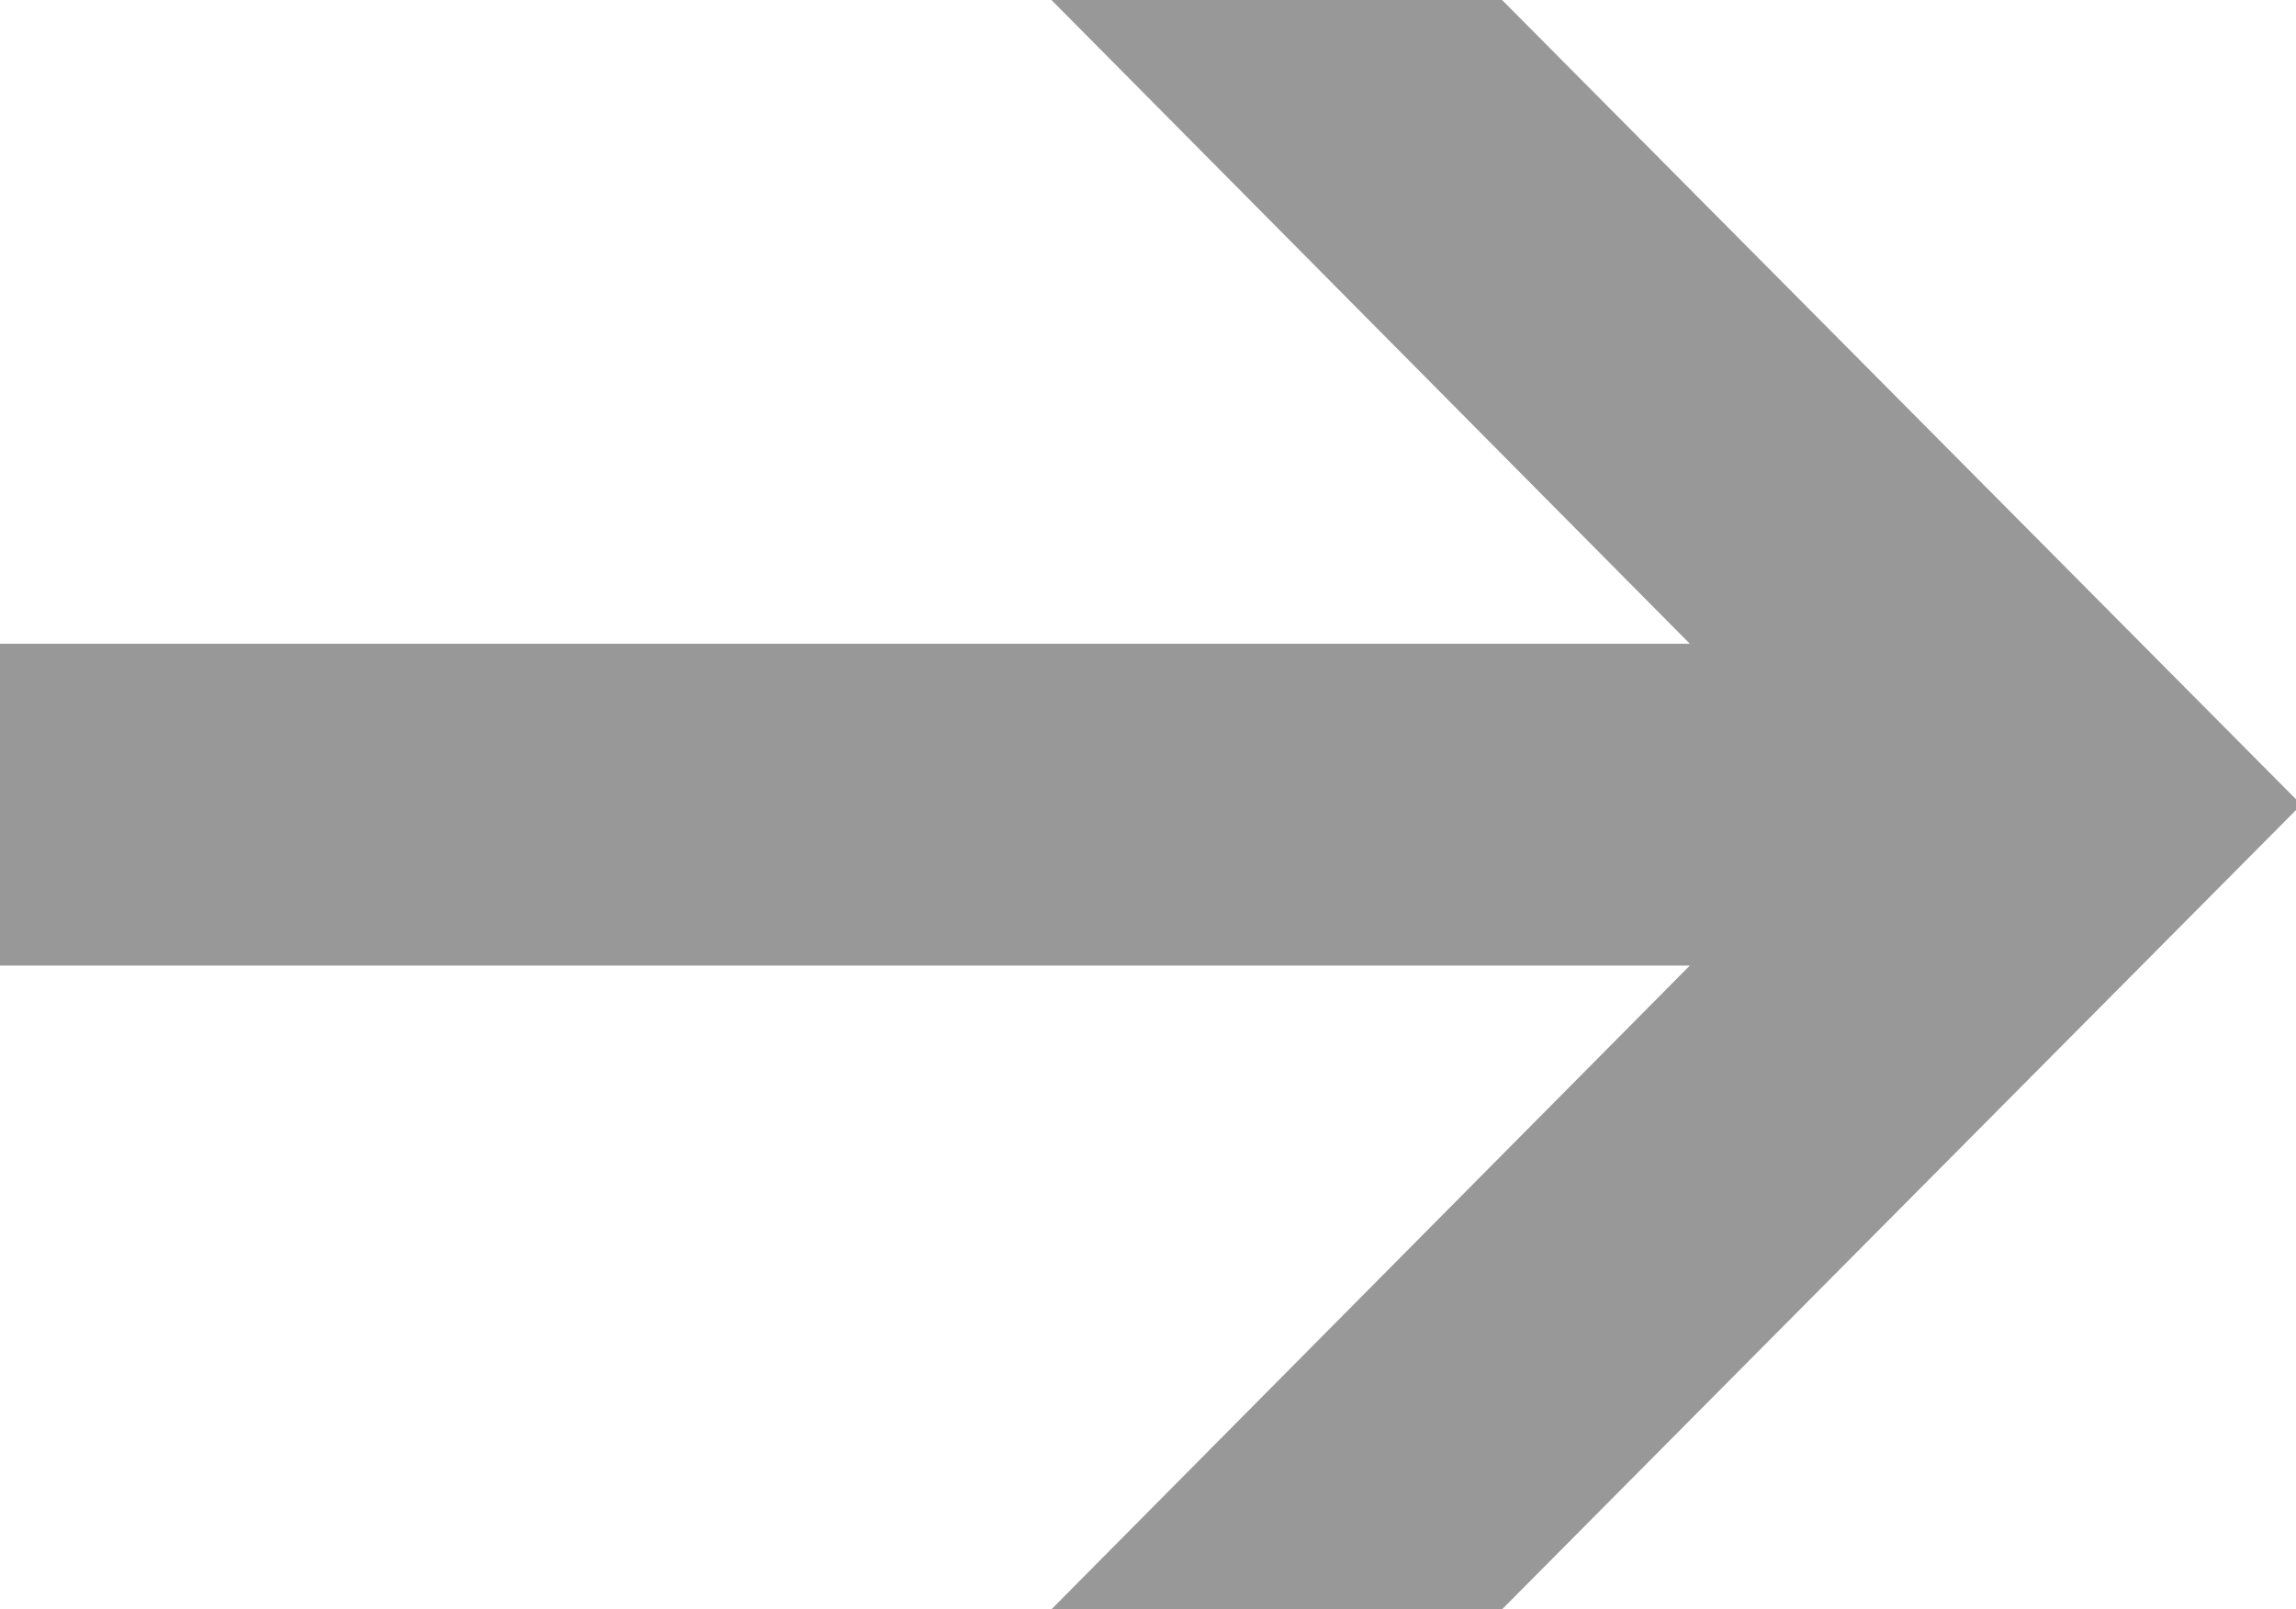 <?xml version="1.0" encoding="utf-8"?>
<!-- Generator: Adobe Illustrator 18.1.1, SVG Export Plug-In . SVG Version: 6.00 Build 0)  -->
<svg version="1.1" id="Layer_1" xmlns="http://www.w3.org/2000/svg" xmlns:xlink="http://www.w3.org/1999/xlink" x="0px" y="0px"
	 viewBox="0 0 42.8 30" enable-background="new 0 0 42.8 30" xml:space="preserve">
<path fill-rule="evenodd" clip-rule="evenodd" fill="#989898" d="M0,18h31.5L19.6,30H28l14.9-15L28,0h-8.4l11.9,12H0V18z"/>
</svg>
